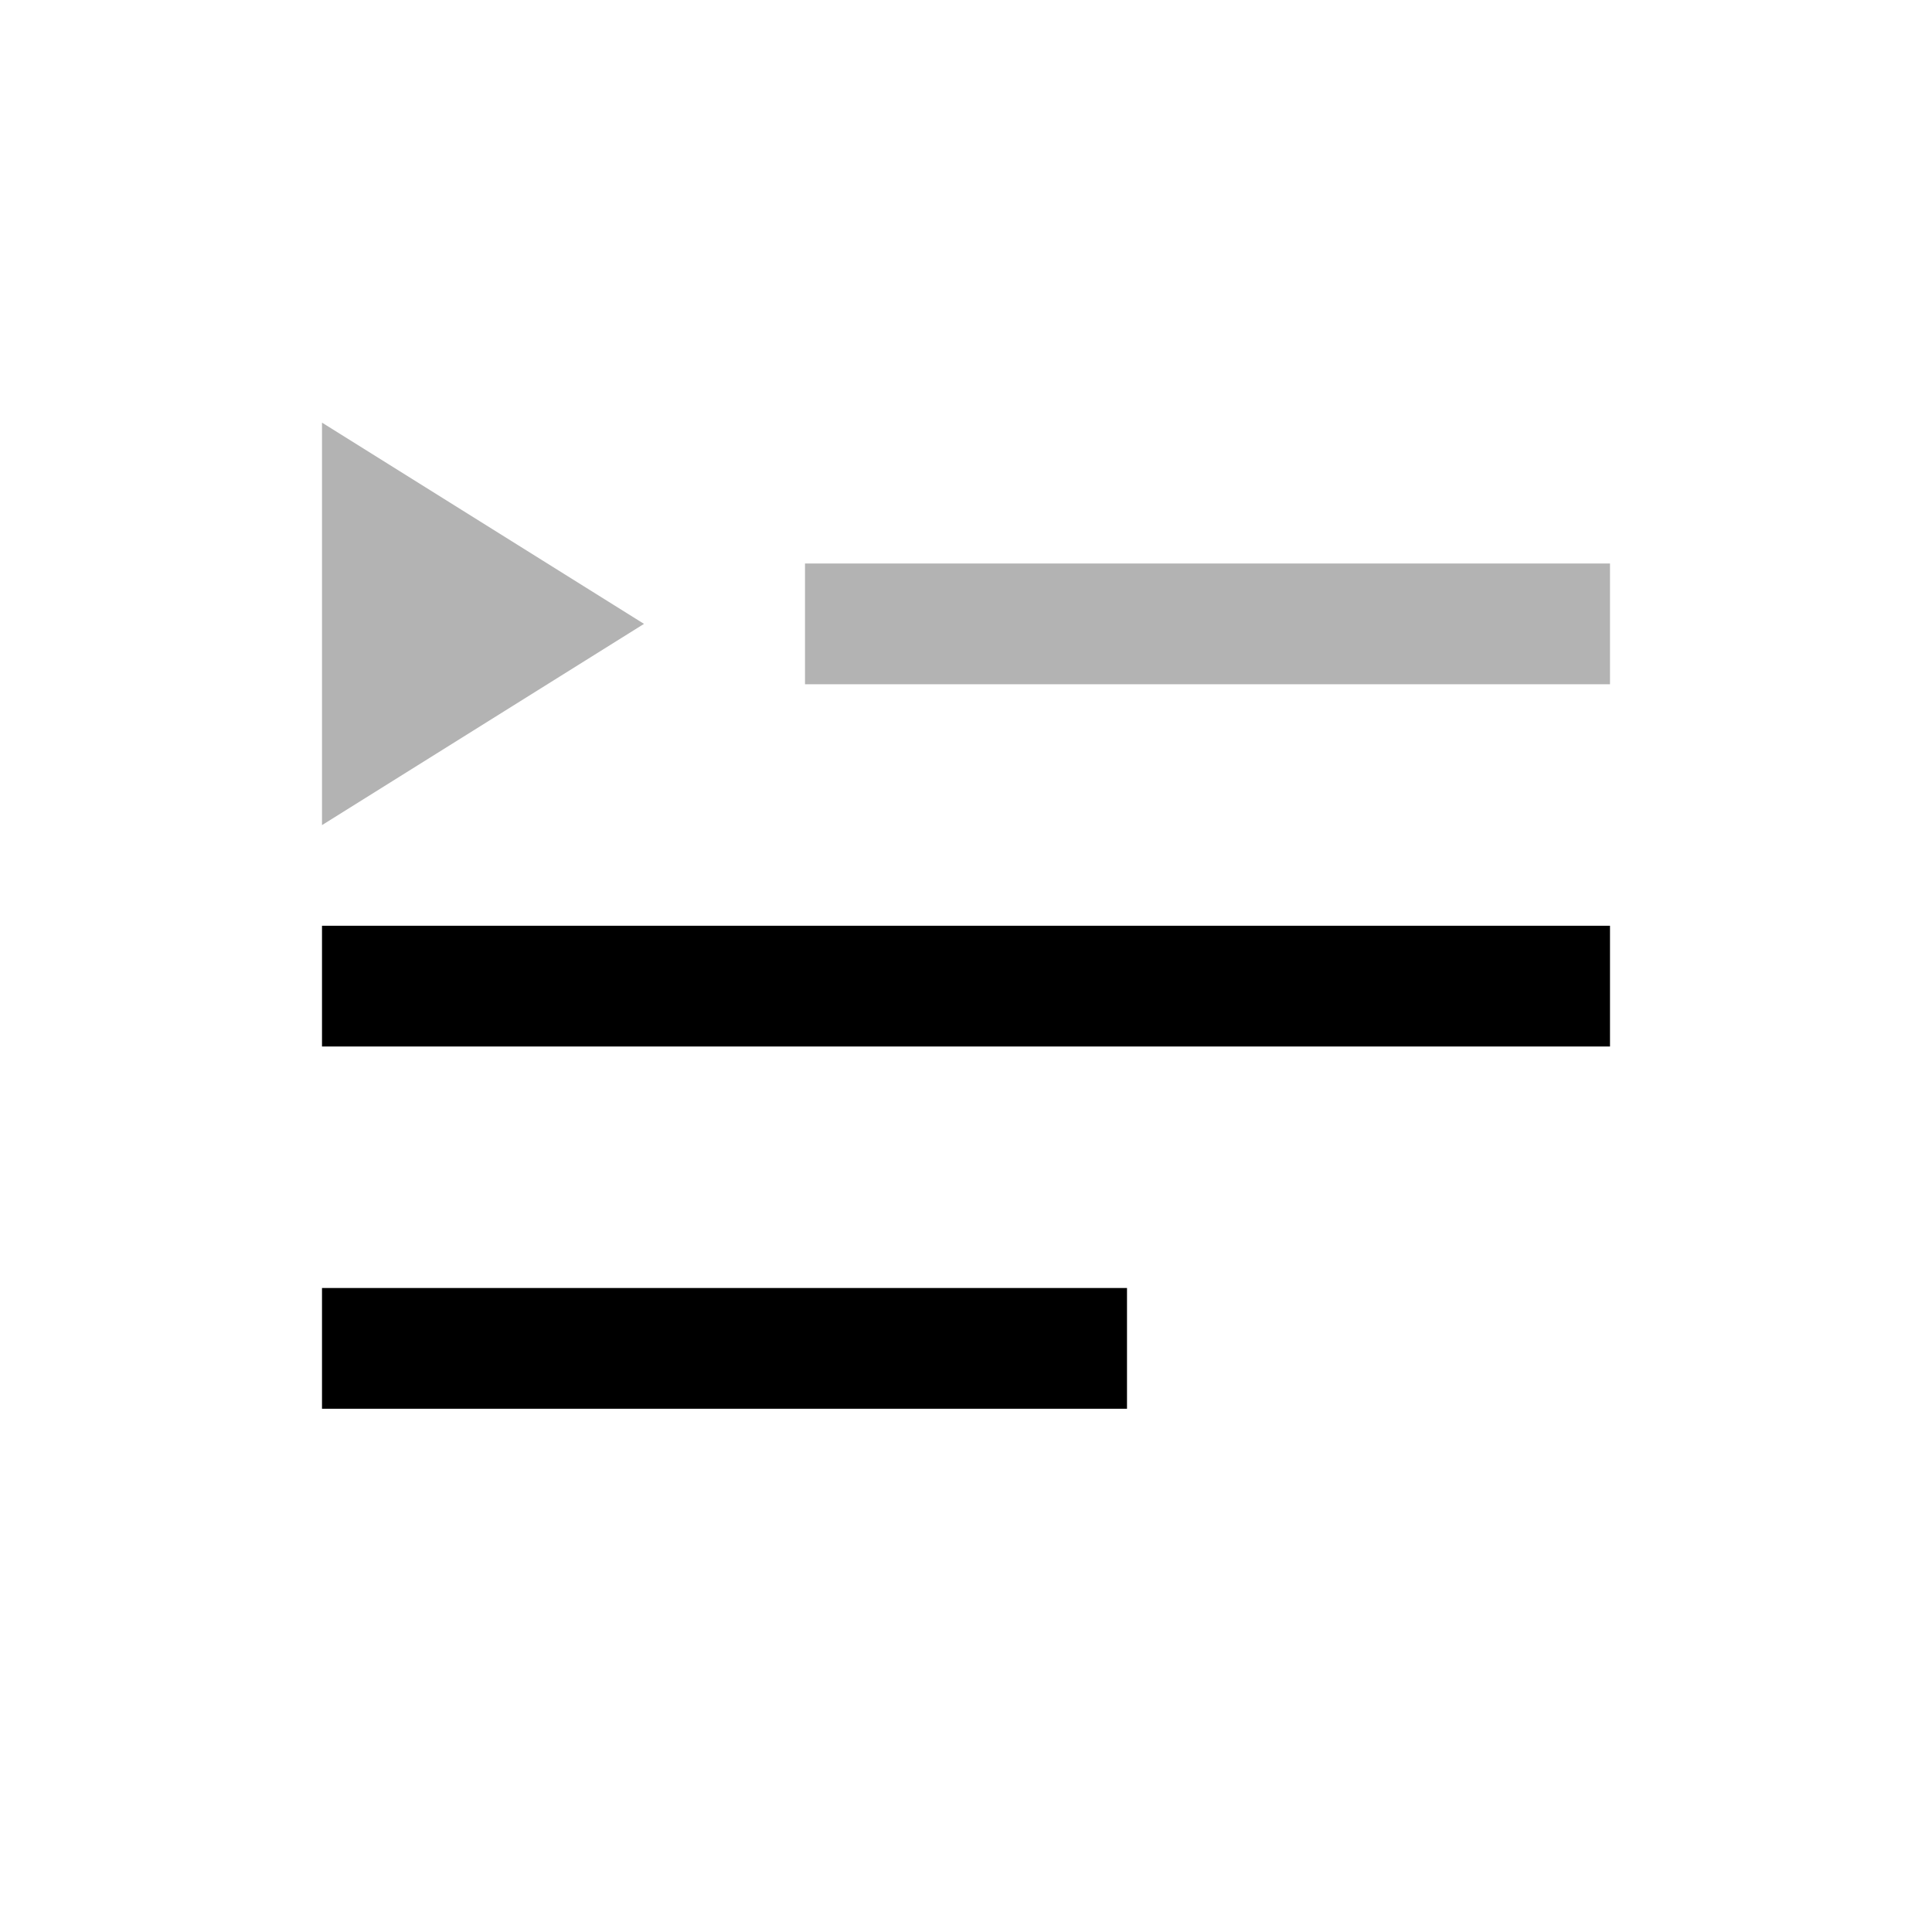 <svg width="24" height="24" viewBox="0 0 24 24" xmlns="http://www.w3.org/2000/svg">
<path fill-rule="evenodd" clip-rule="evenodd" d="M4 16H14V17.5H4V16ZM4 11.5H20V13H4V11.5Z"/>
<path opacity="0.3" fill-rule="evenodd" clip-rule="evenodd" d="M10 7H20V8.5H10V7Z"/>
<path opacity="0.3" d="M4 5.25L8 7.75L4 10.25V5.25Z"/>
</svg>

